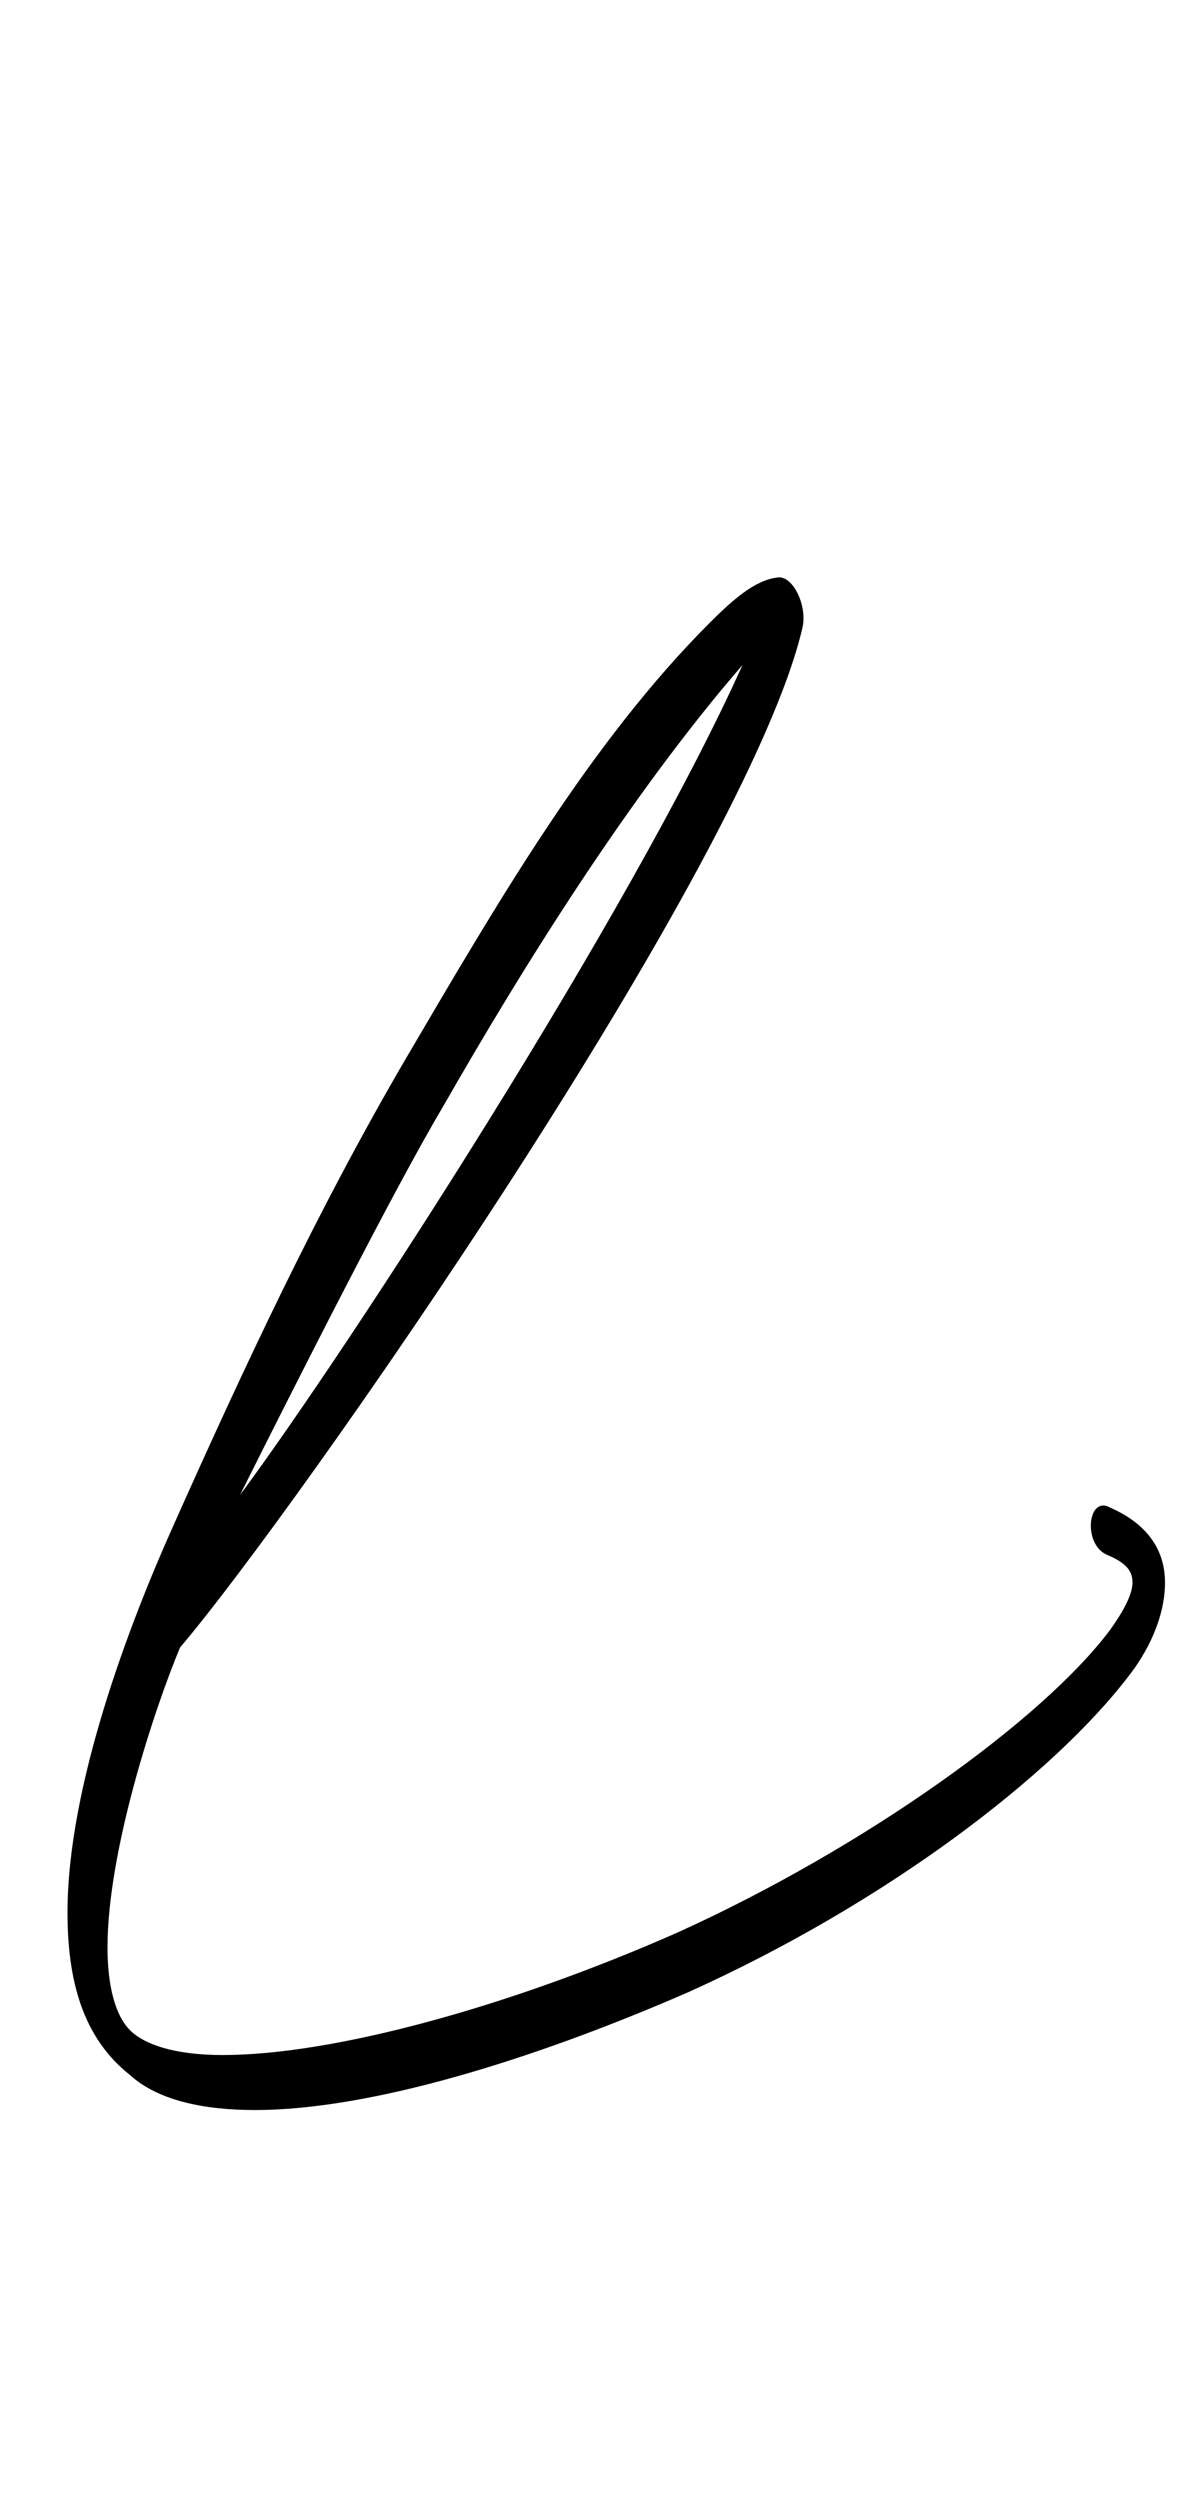 <?xml version="1.0" standalone="no"?>
<!DOCTYPE svg PUBLIC "-//W3C//DTD SVG 1.1//EN" "http://www.w3.org/Graphics/SVG/1.1/DTD/svg11.dtd" >
<svg xmlns="http://www.w3.org/2000/svg" xmlns:xlink="http://www.w3.org/1999/xlink" version="1.1" viewBox="-10 0 476 1000">
   <path fill="currentColor"
d="M59 611c29 -65 58 -127 93 -187c37 -63 74 -127 122 -175c9 -9 18 -17 27 -18c6 -1 12 11 10 20c-22 95 -203 354 -249 408c-10 24 -29 81 -29 120c0 15 3 28 10 34s20 9 36 9c44 0 114 -19 182 -49c75 -34 146 -85 173 -121c5 -7 9 -14 9 -19s-3 -8 -10 -11
c-10 -4 -8 -24 1 -19c16 7 22 18 22 30c0 14 -7 28 -15 38c-30 39 -96 90 -176 126c-62 27 -127 47 -173 47c-21 0 -39 -4 -50 -14c-19 -15 -25 -38 -25 -65c0 -51 25 -116 42 -154zM287 266c-45 52 -88 121 -120 177c-19 32 -57 107 -81 155c43 -58 156 -232 201 -332z" />
</svg>
